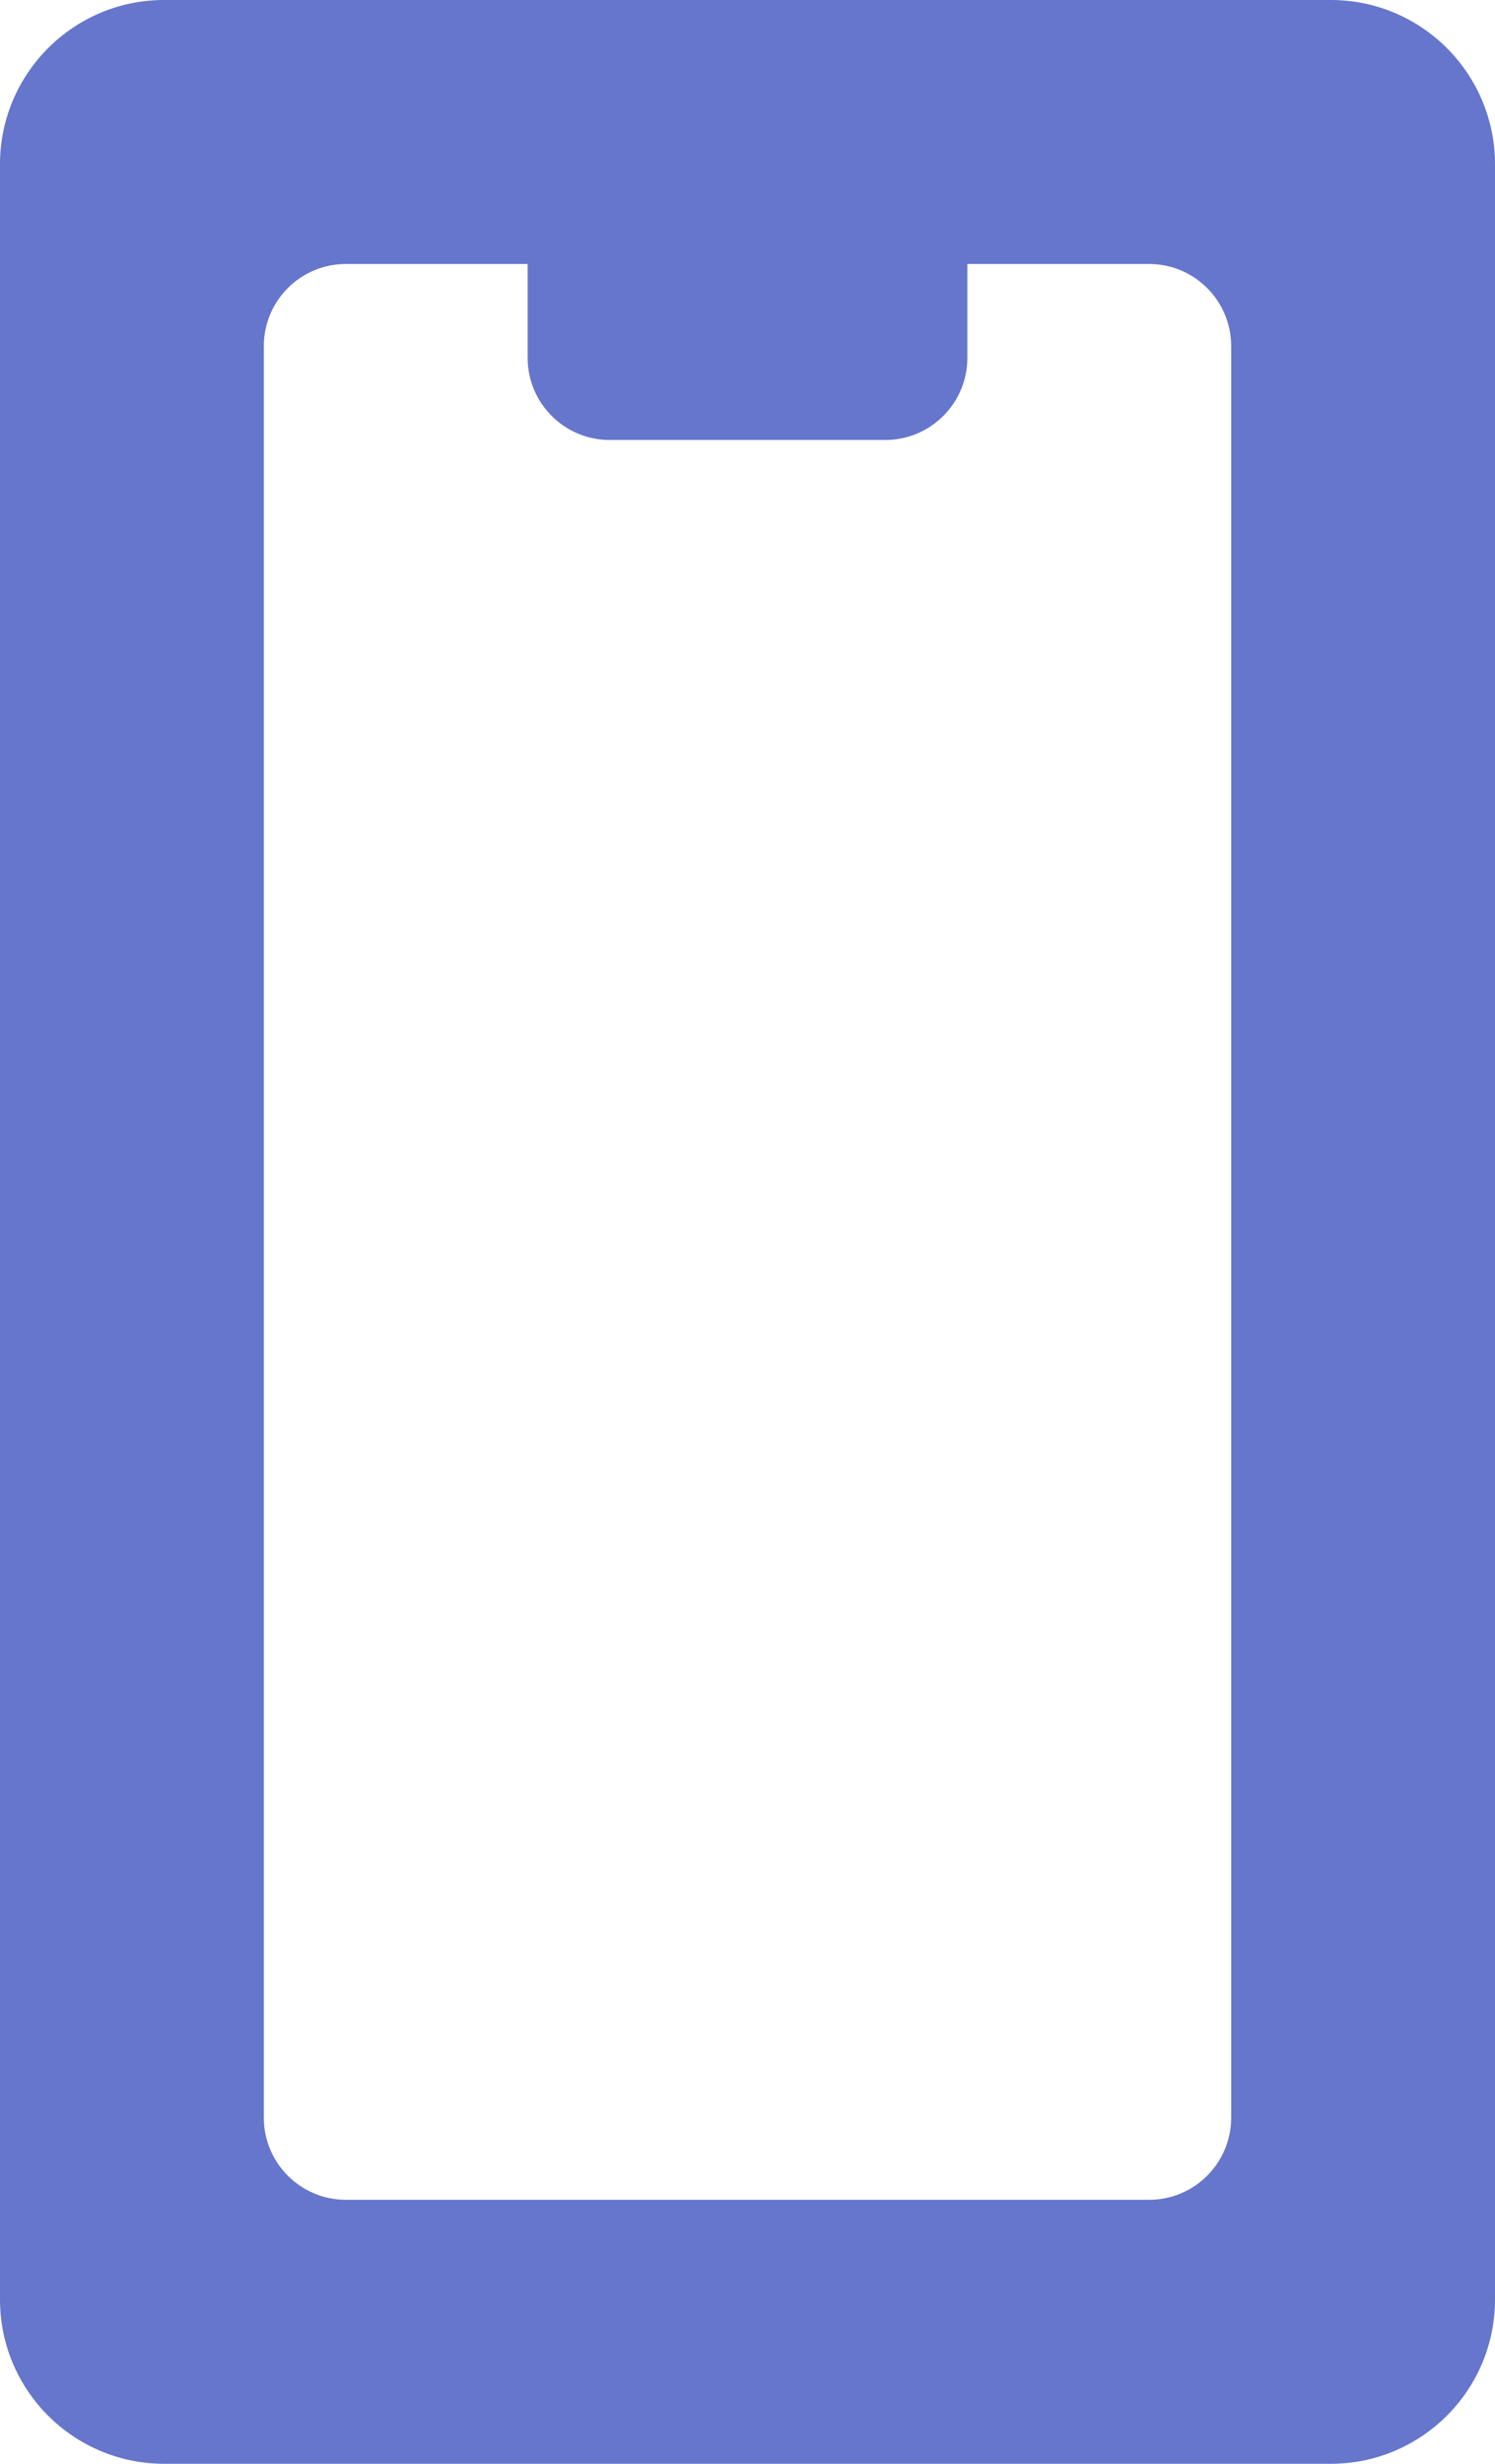<svg width="17" height="28" viewBox="0 0 17 28" fill="none" xmlns="http://www.w3.org/2000/svg">
<path fill-rule="evenodd" clip-rule="evenodd" d="M0 1.867C0 0.836 0.836 0 1.867 0H15.133C16.164 0 17 0.836 17 1.867V26.133C17 27.164 16.164 28 15.133 28H1.867C0.836 28 0 27.164 0 26.133V1.867ZM6 4.067V3H3.933C3.418 3 3 3.418 3 3.933V24.067C3 24.582 3.418 25 3.933 25H13.067C13.582 25 14 24.582 14 24.067V3.933C14 3.418 13.582 3 13.067 3H11V4.067C11 4.582 10.582 5 10.067 5H6.933C6.418 5 6 4.582 6 4.067Z" fill="#6576CC"/>
</svg>
